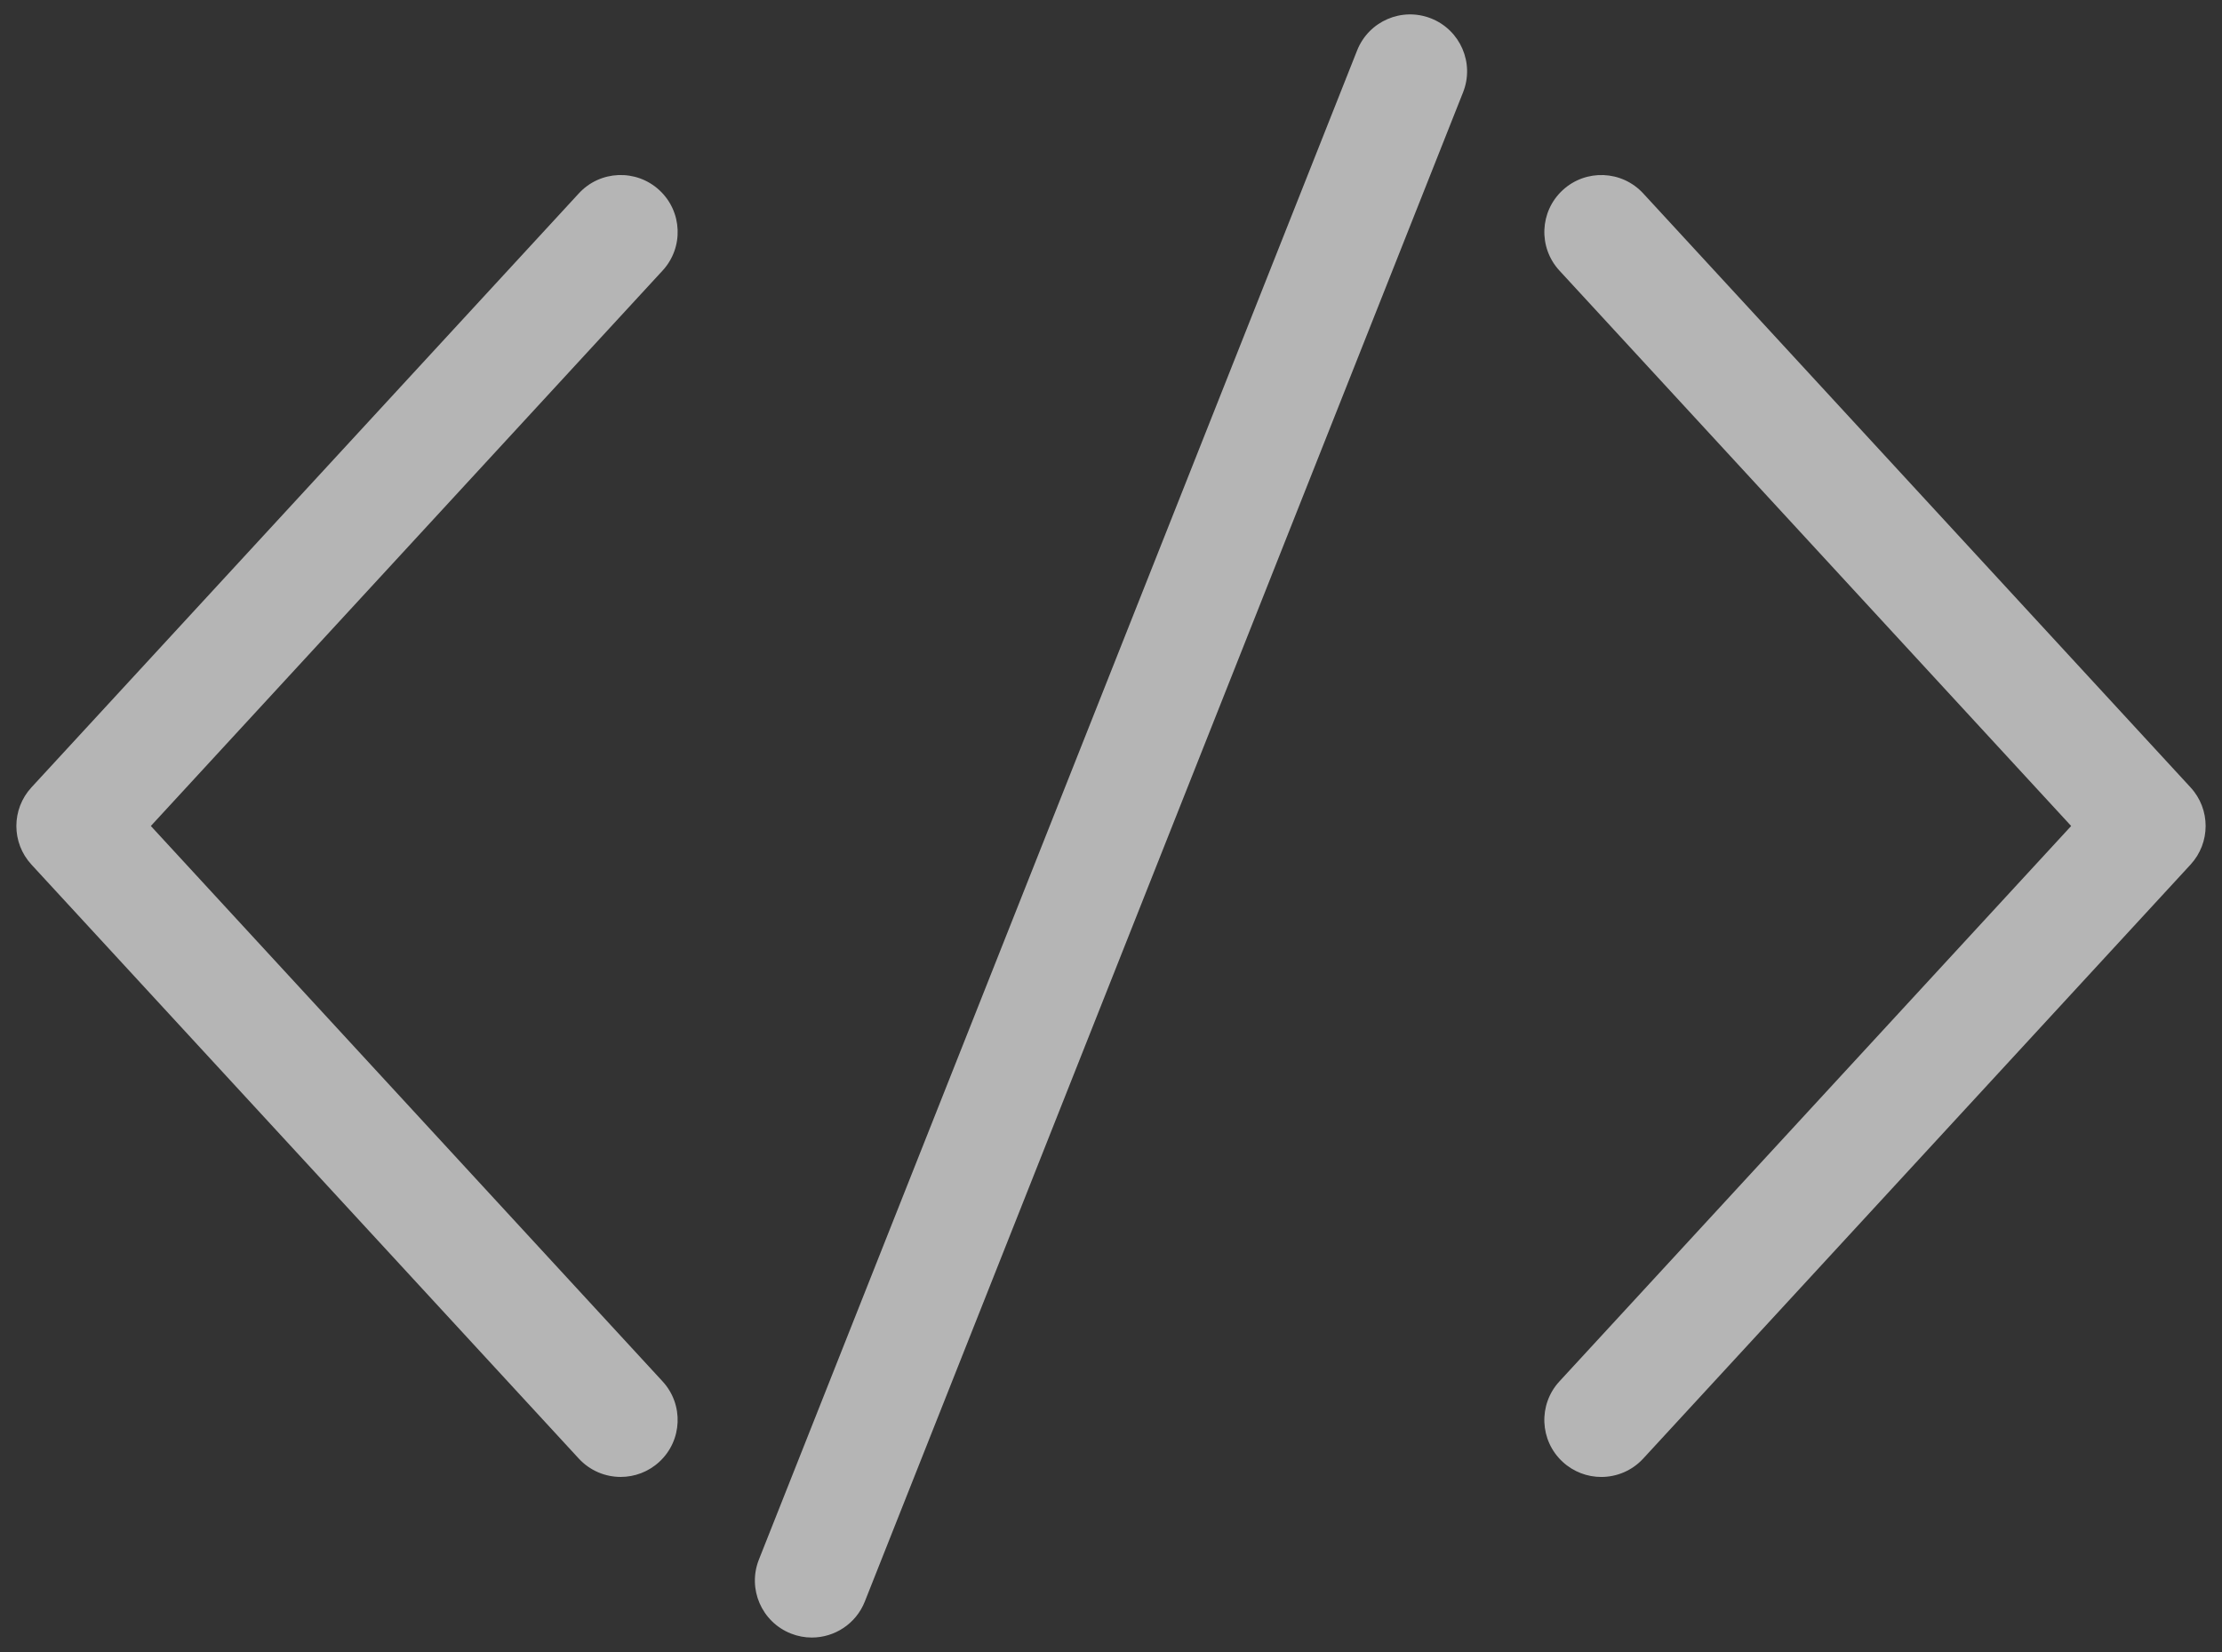 <?xml version="1.0" encoding="UTF-8" standalone="no"?>
<svg width="78px" height="58px" viewBox="0 0 78 58" version="1.1" xmlns="http://www.w3.org/2000/svg" xmlns:xlink="http://www.w3.org/1999/xlink">
    <rect x="0" y="0" width="78" height="58" fill="#333333" stroke="none"/>
    <!-- Generator: Sketch 47.1 (45422) - http://www.bohemiancoding.com/sketch -->
    <title>Shape</title>
    <desc>Created with Sketch.</desc>
    <defs></defs>
    <g id="Page-1" stroke="none" stroke-width="1" fill="none" fill-rule="evenodd" fill-opacity="0.8" opacity="0.8">
        <g id="noun_968256_cc" fill-rule="nonzero" fill="#FFFFFF">
            <path d="M23.144,6.675 C22.33,5.925 21.064,5.978 20.318,6.791 L1.104,27.645 C0.398,28.411 0.398,29.589 1.104,30.355 L20.317,51.209 C20.712,51.637 21.249,51.854 21.789,51.854 C22.273,51.854 22.759,51.679 23.143,51.325 C23.956,50.577 24.007,49.311 23.258,48.499 L5.295,29 L23.259,9.5 C24.008,8.688 23.956,7.423 23.144,6.675 Z M76.896,27.645 L57.683,6.791 C56.934,5.978 55.67,5.926 54.857,6.675 C54.044,7.423 53.993,8.689 54.742,9.501 L72.705,29 L54.741,48.5 C53.992,49.312 54.044,50.578 54.856,51.326 C55.241,51.68 55.726,51.855 56.21,51.855 C56.75,51.855 57.288,51.638 57.682,51.21 L76.895,30.356 C77.602,29.589 77.602,28.411 76.896,27.645 Z M50.237,0.647 C49.207,0.24 48.048,0.743 47.64,1.77 L26.64,54.756 C26.233,55.783 26.736,56.945 27.762,57.352 C28.004,57.448 28.253,57.493 28.498,57.493 C29.295,57.493 30.047,57.014 30.358,56.229 L51.358,3.243 C51.767,2.217 51.264,1.055 50.237,0.647 Z" id="Shape"></path>
        </g>
    </g>
</svg>